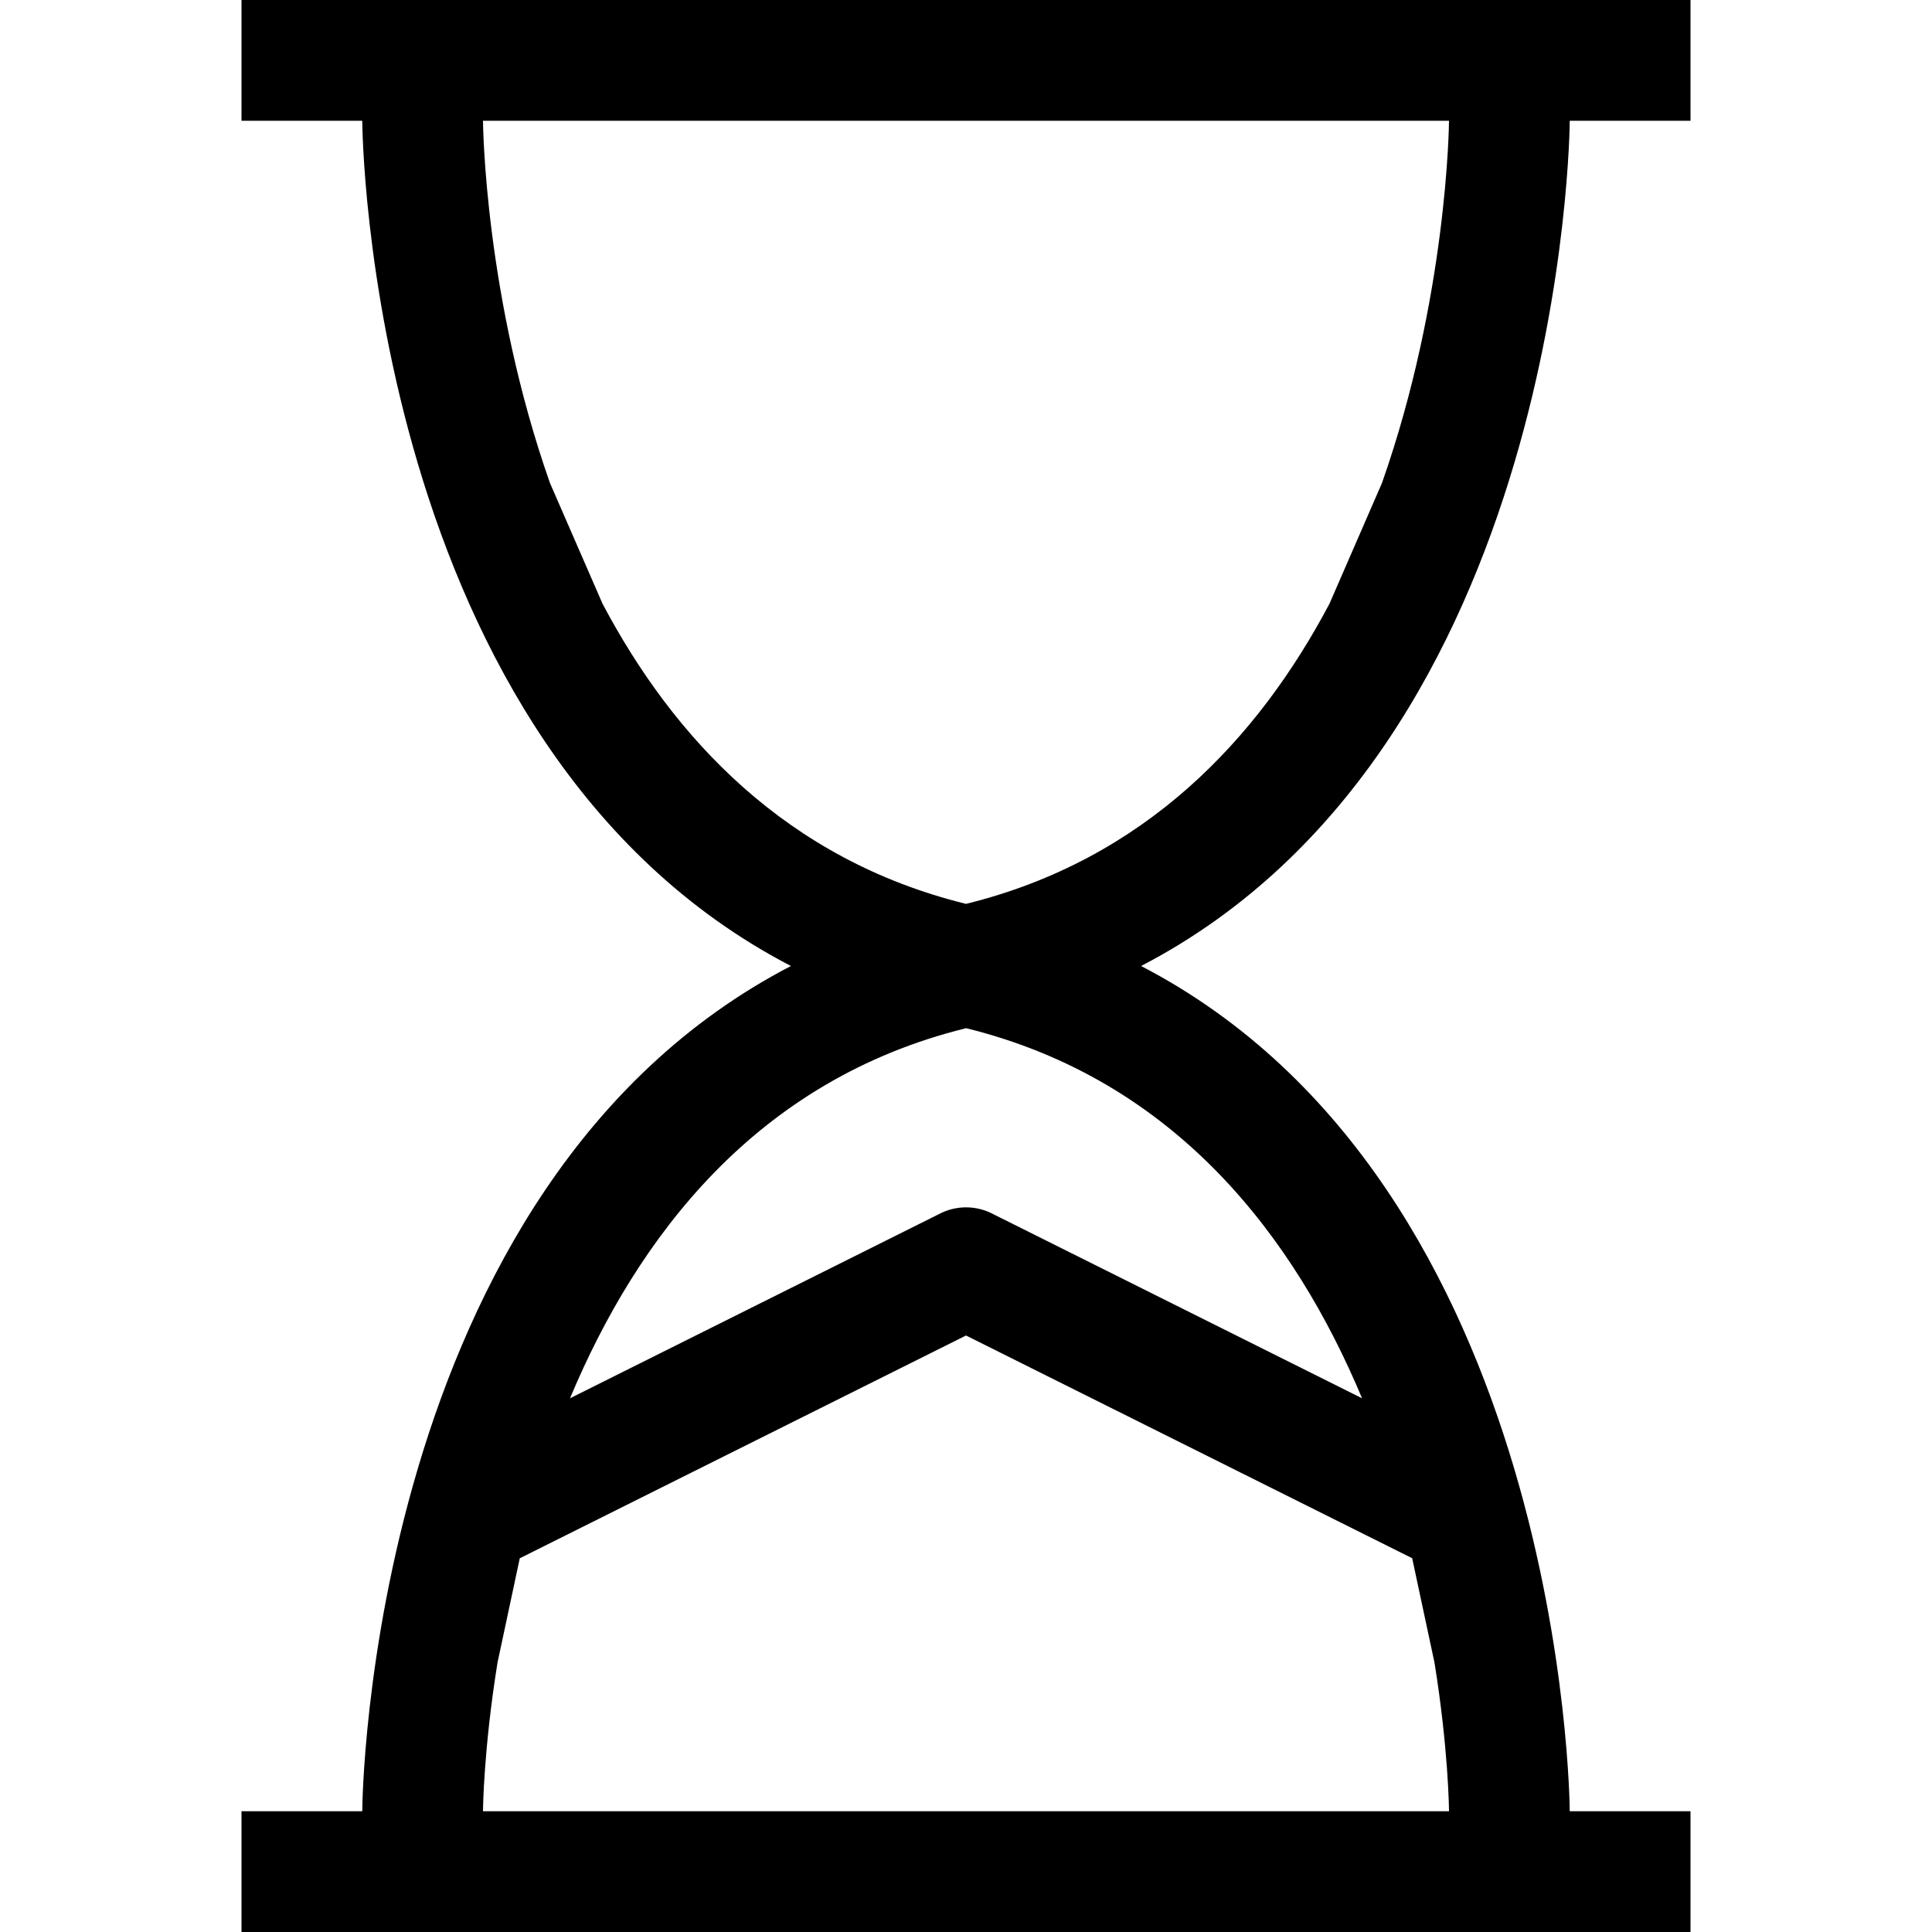 <?xml version="1.0" encoding="utf-8"?>
<!-- Generator: Adobe Illustrator 16.0.0, SVG Export Plug-In . SVG Version: 6.00 Build 0)  -->
<svg xmlns="http://www.w3.org/2000/svg" xmlns:xlink="http://www.w3.org/1999/xlink" version="1.1" id="257146681_Capa_1_grid" x="0px" y="0px" width="32px" height="32px" viewBox="0 0 32 32" enable-background="new 0 0 32 32" xml:space="preserve">
<g>
	<g>
		<g>
			<path d="M26,2h2V0H4v2h2c0,0.12,0.09,10.36,7.1,14C6.09,19.64,6,29.88,6,30H4v2h24v-2h-2c0-0.12-0.09-10.36-7.1-14     C25.91,12.36,26,2.12,26,2z M23.76,27.54C23.99,28.97,24,29.96,24,30H8c0-0.04,0.01-1.03,0.24-2.46l0.369-1.73L16,22.12     l7.39,3.689L23.76,27.54z M22.56,23.16l-6.109-3.05c-0.28-0.15-0.62-0.15-0.9,0l-6.11,3.05c1.11-2.65,3.07-5.271,6.561-6.13     C19.49,17.89,21.45,20.51,22.56,23.16z M16,14.971C13.029,14.24,11.16,12.23,9.98,10L9.109,8C8.029,4.93,8,2.06,8,2h16     c0,0.06-0.03,2.93-1.11,6l-0.87,2C20.84,12.23,18.97,14.24,16,14.971z"/>
		</g>
	</g>
</g>
</svg>
